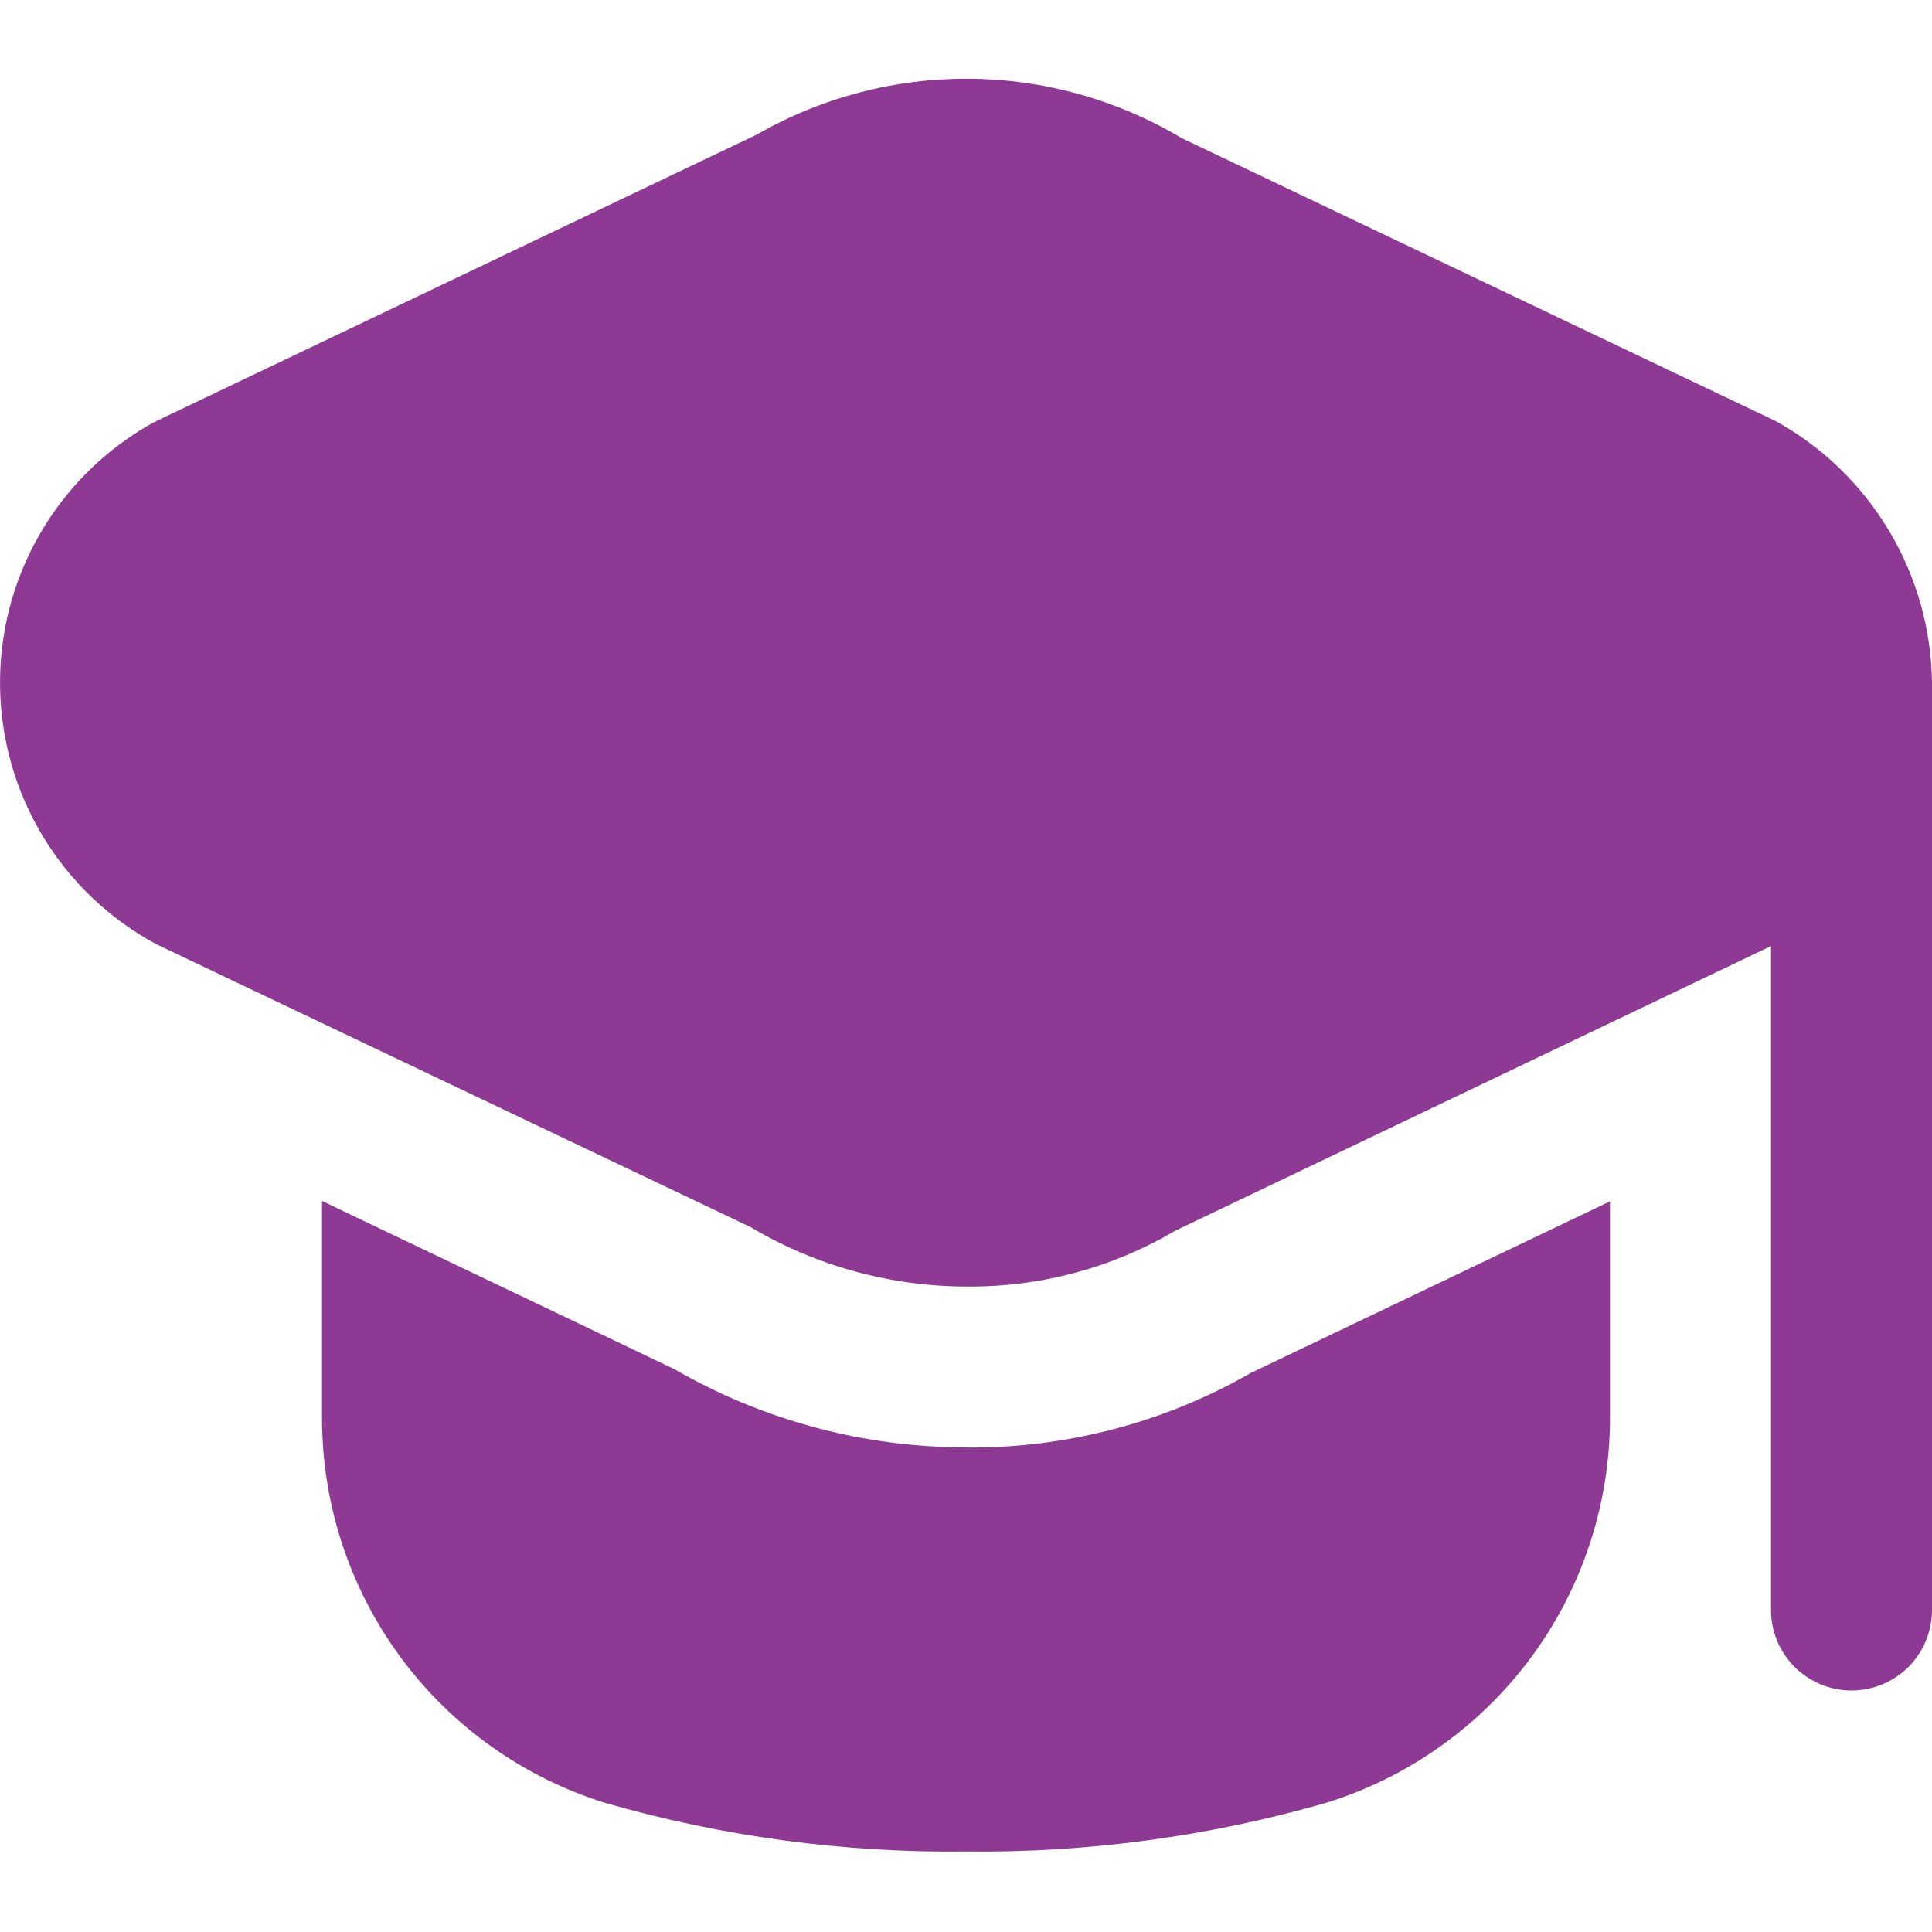 <svg width="40" height="40" viewBox="0 0 40 40" fill="none" xmlns="http://www.w3.org/2000/svg">
<path d="M40 14.133V33.333C40 33.775 39.825 34.199 39.512 34.512C39.199 34.824 38.776 35 38.333 35C37.891 35 37.468 34.824 37.155 34.512C36.842 34.199 36.667 33.775 36.667 33.333V19.587L24.333 25.48C23.033 26.248 21.549 26.647 20.038 26.637C18.455 26.639 16.9 26.214 15.538 25.405L3.238 19.55C2.272 19.03 1.461 18.261 0.892 17.322C0.323 16.384 0.015 15.31 0.001 14.212C-0.014 13.114 0.266 12.033 0.811 11.08C1.356 10.127 2.145 9.337 3.098 8.792C3.143 8.765 3.192 8.74 3.238 8.717L15.667 2.787C17.009 2.016 18.531 1.617 20.079 1.63C21.626 1.643 23.142 2.068 24.47 2.862L36.762 8.717C37.732 9.253 38.542 10.037 39.111 10.989C39.68 11.94 39.986 13.025 40 14.133ZM20.037 29.967C17.904 29.971 15.809 29.413 13.962 28.347L6.667 24.865V29.365C6.668 31.144 7.237 32.877 8.292 34.309C9.348 35.742 10.833 36.8 12.532 37.328C14.959 38.025 17.475 38.364 20 38.333C22.526 38.362 25.041 38.021 27.468 37.322C29.167 36.793 30.653 35.735 31.708 34.303C32.763 32.87 33.332 31.138 33.333 29.358V24.873L25.902 28.423C24.118 29.448 22.094 29.982 20.037 29.97V29.967Z" fill="#8E3A95"/>
</svg>
